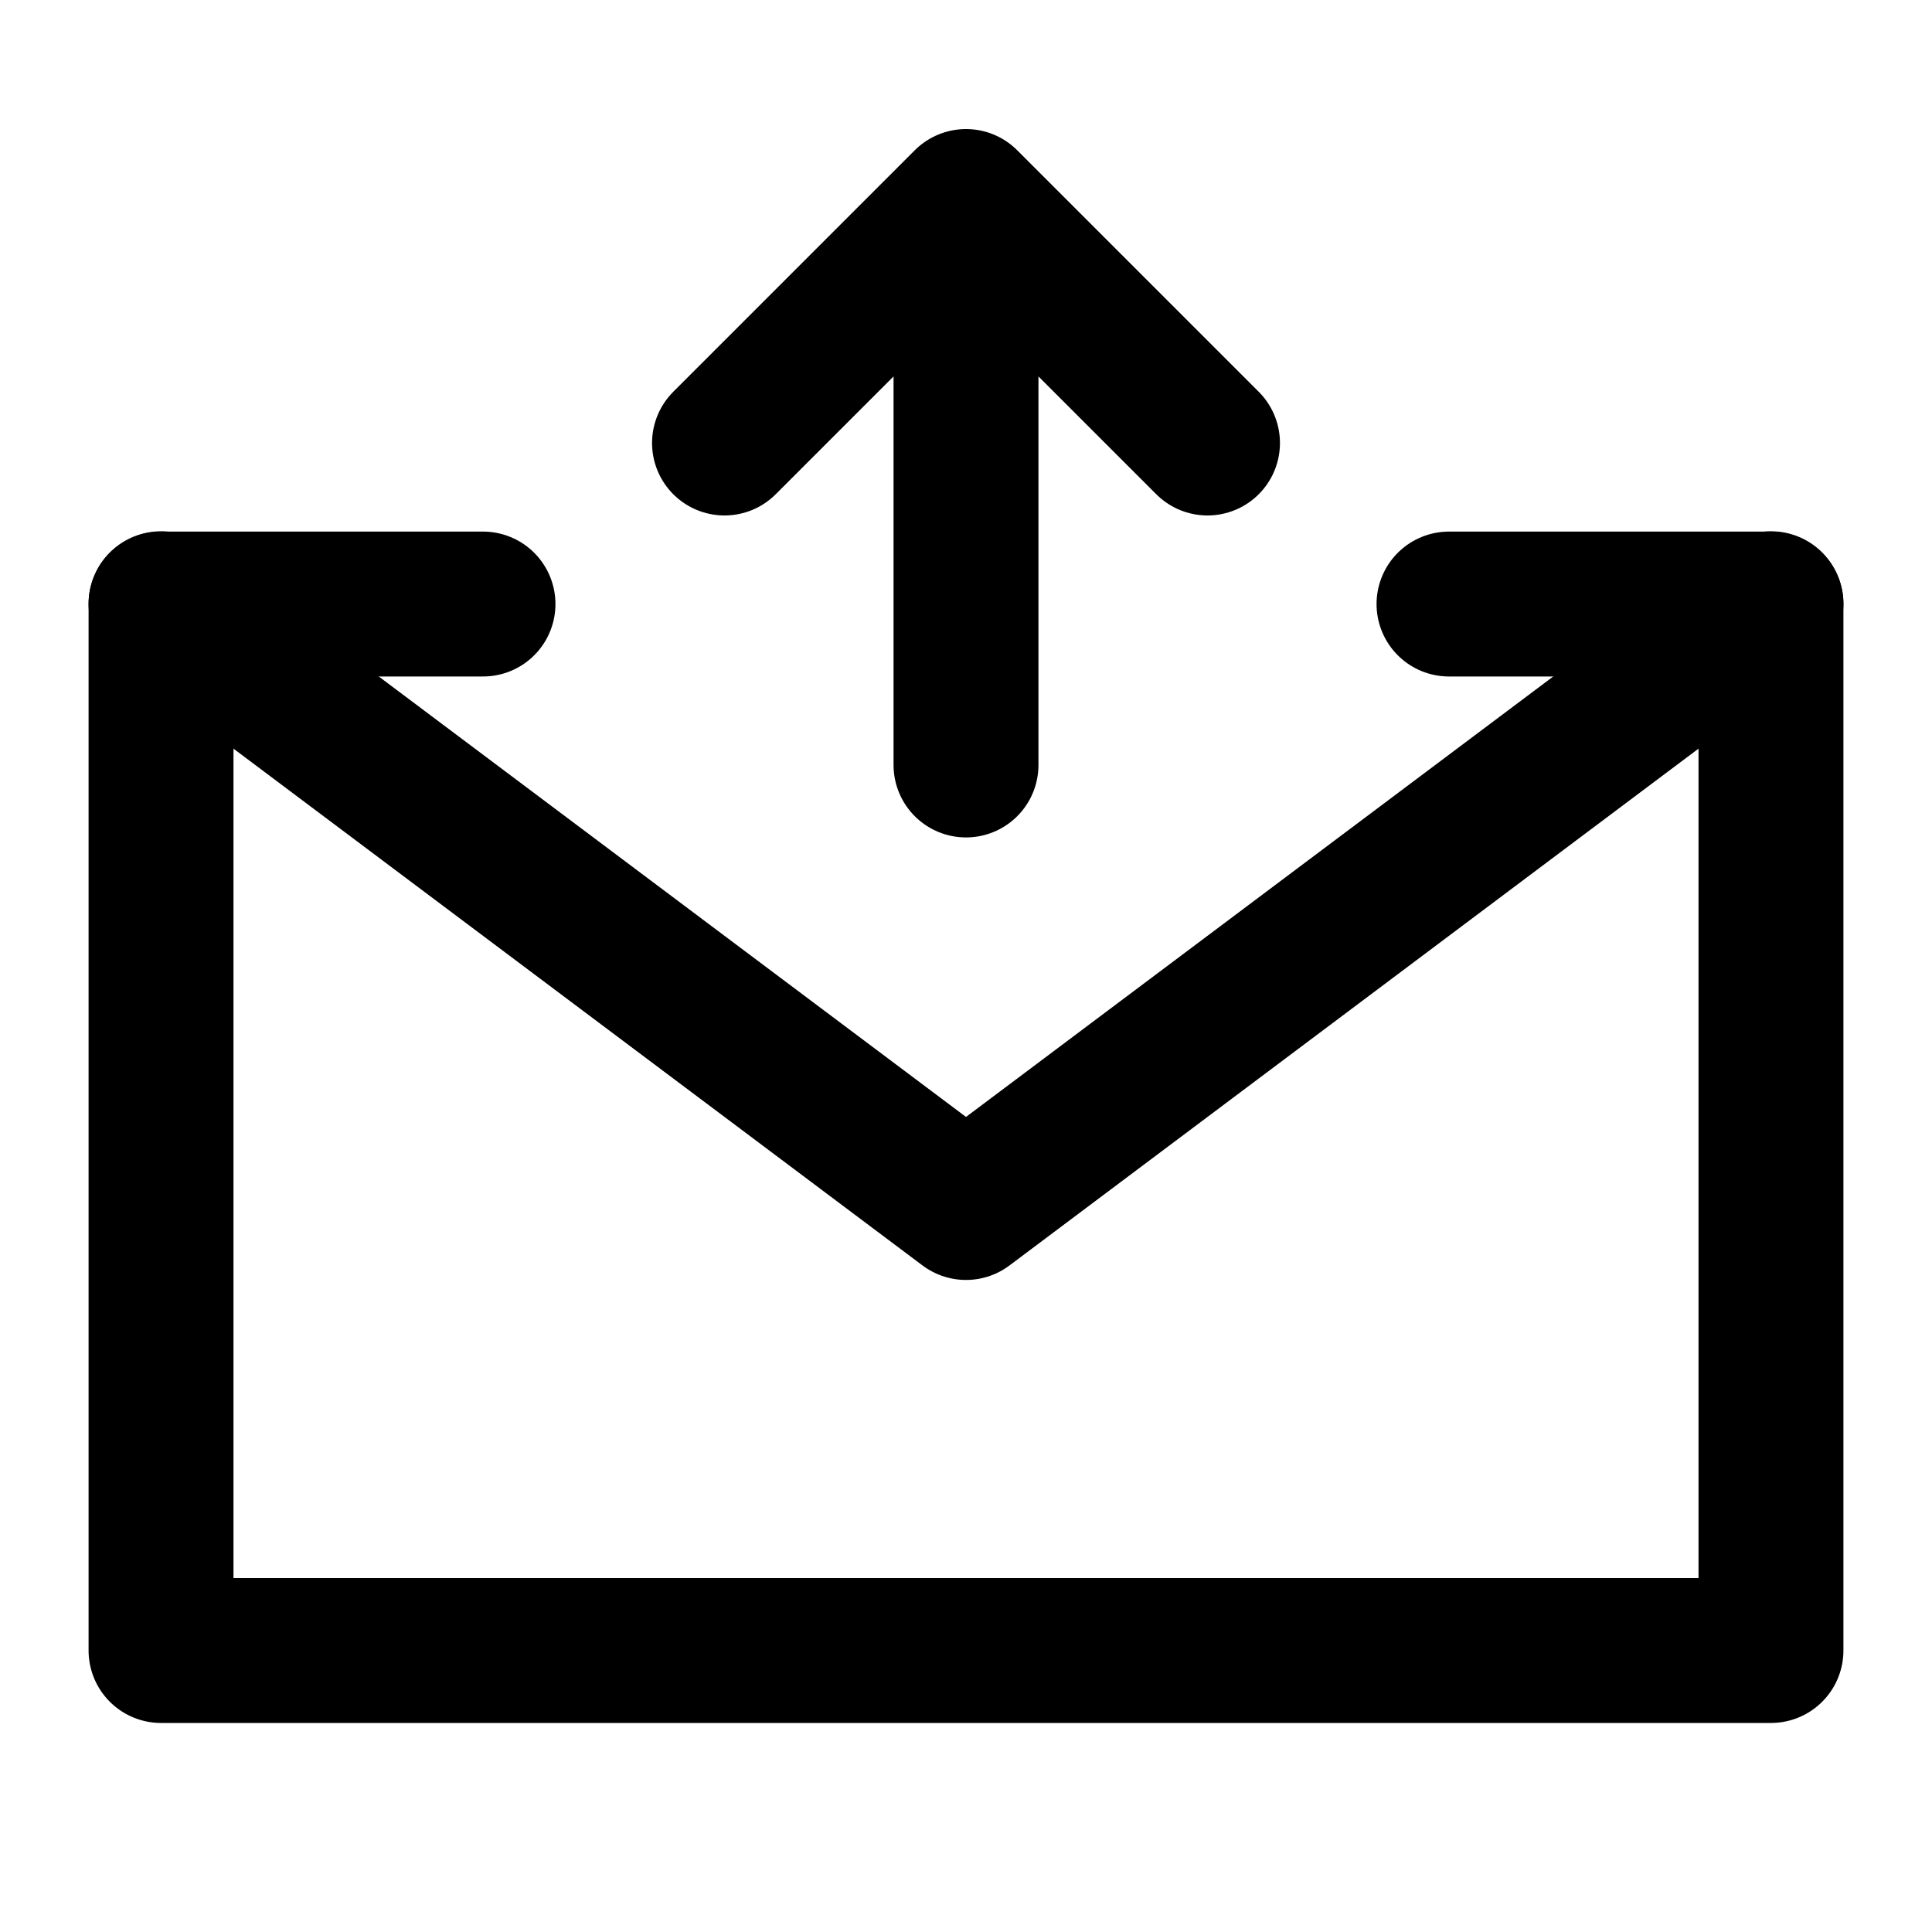 <svg width="20" height="20" viewBox="0 0 20 20" fill="none" xmlns="http://www.w3.org/2000/svg">
<g id="icon-park-outline:email-push">
<g id="Group">
<path id="Vector" d="M15 6.253H18.333V17.086H1.667V6.253H5M10 7.919V2.086M10 2.086L12.5 4.586M10 2.086L7.5 4.586" stroke="black" stroke-width="1.5" stroke-linecap="round" stroke-linejoin="round"/>
<path id="Vector_2" d="M1.667 6.25L10 12.5L18.333 6.25" stroke="black" stroke-width="1.5" stroke-linecap="round" stroke-linejoin="round"/>
</g>
</g>
</svg>
